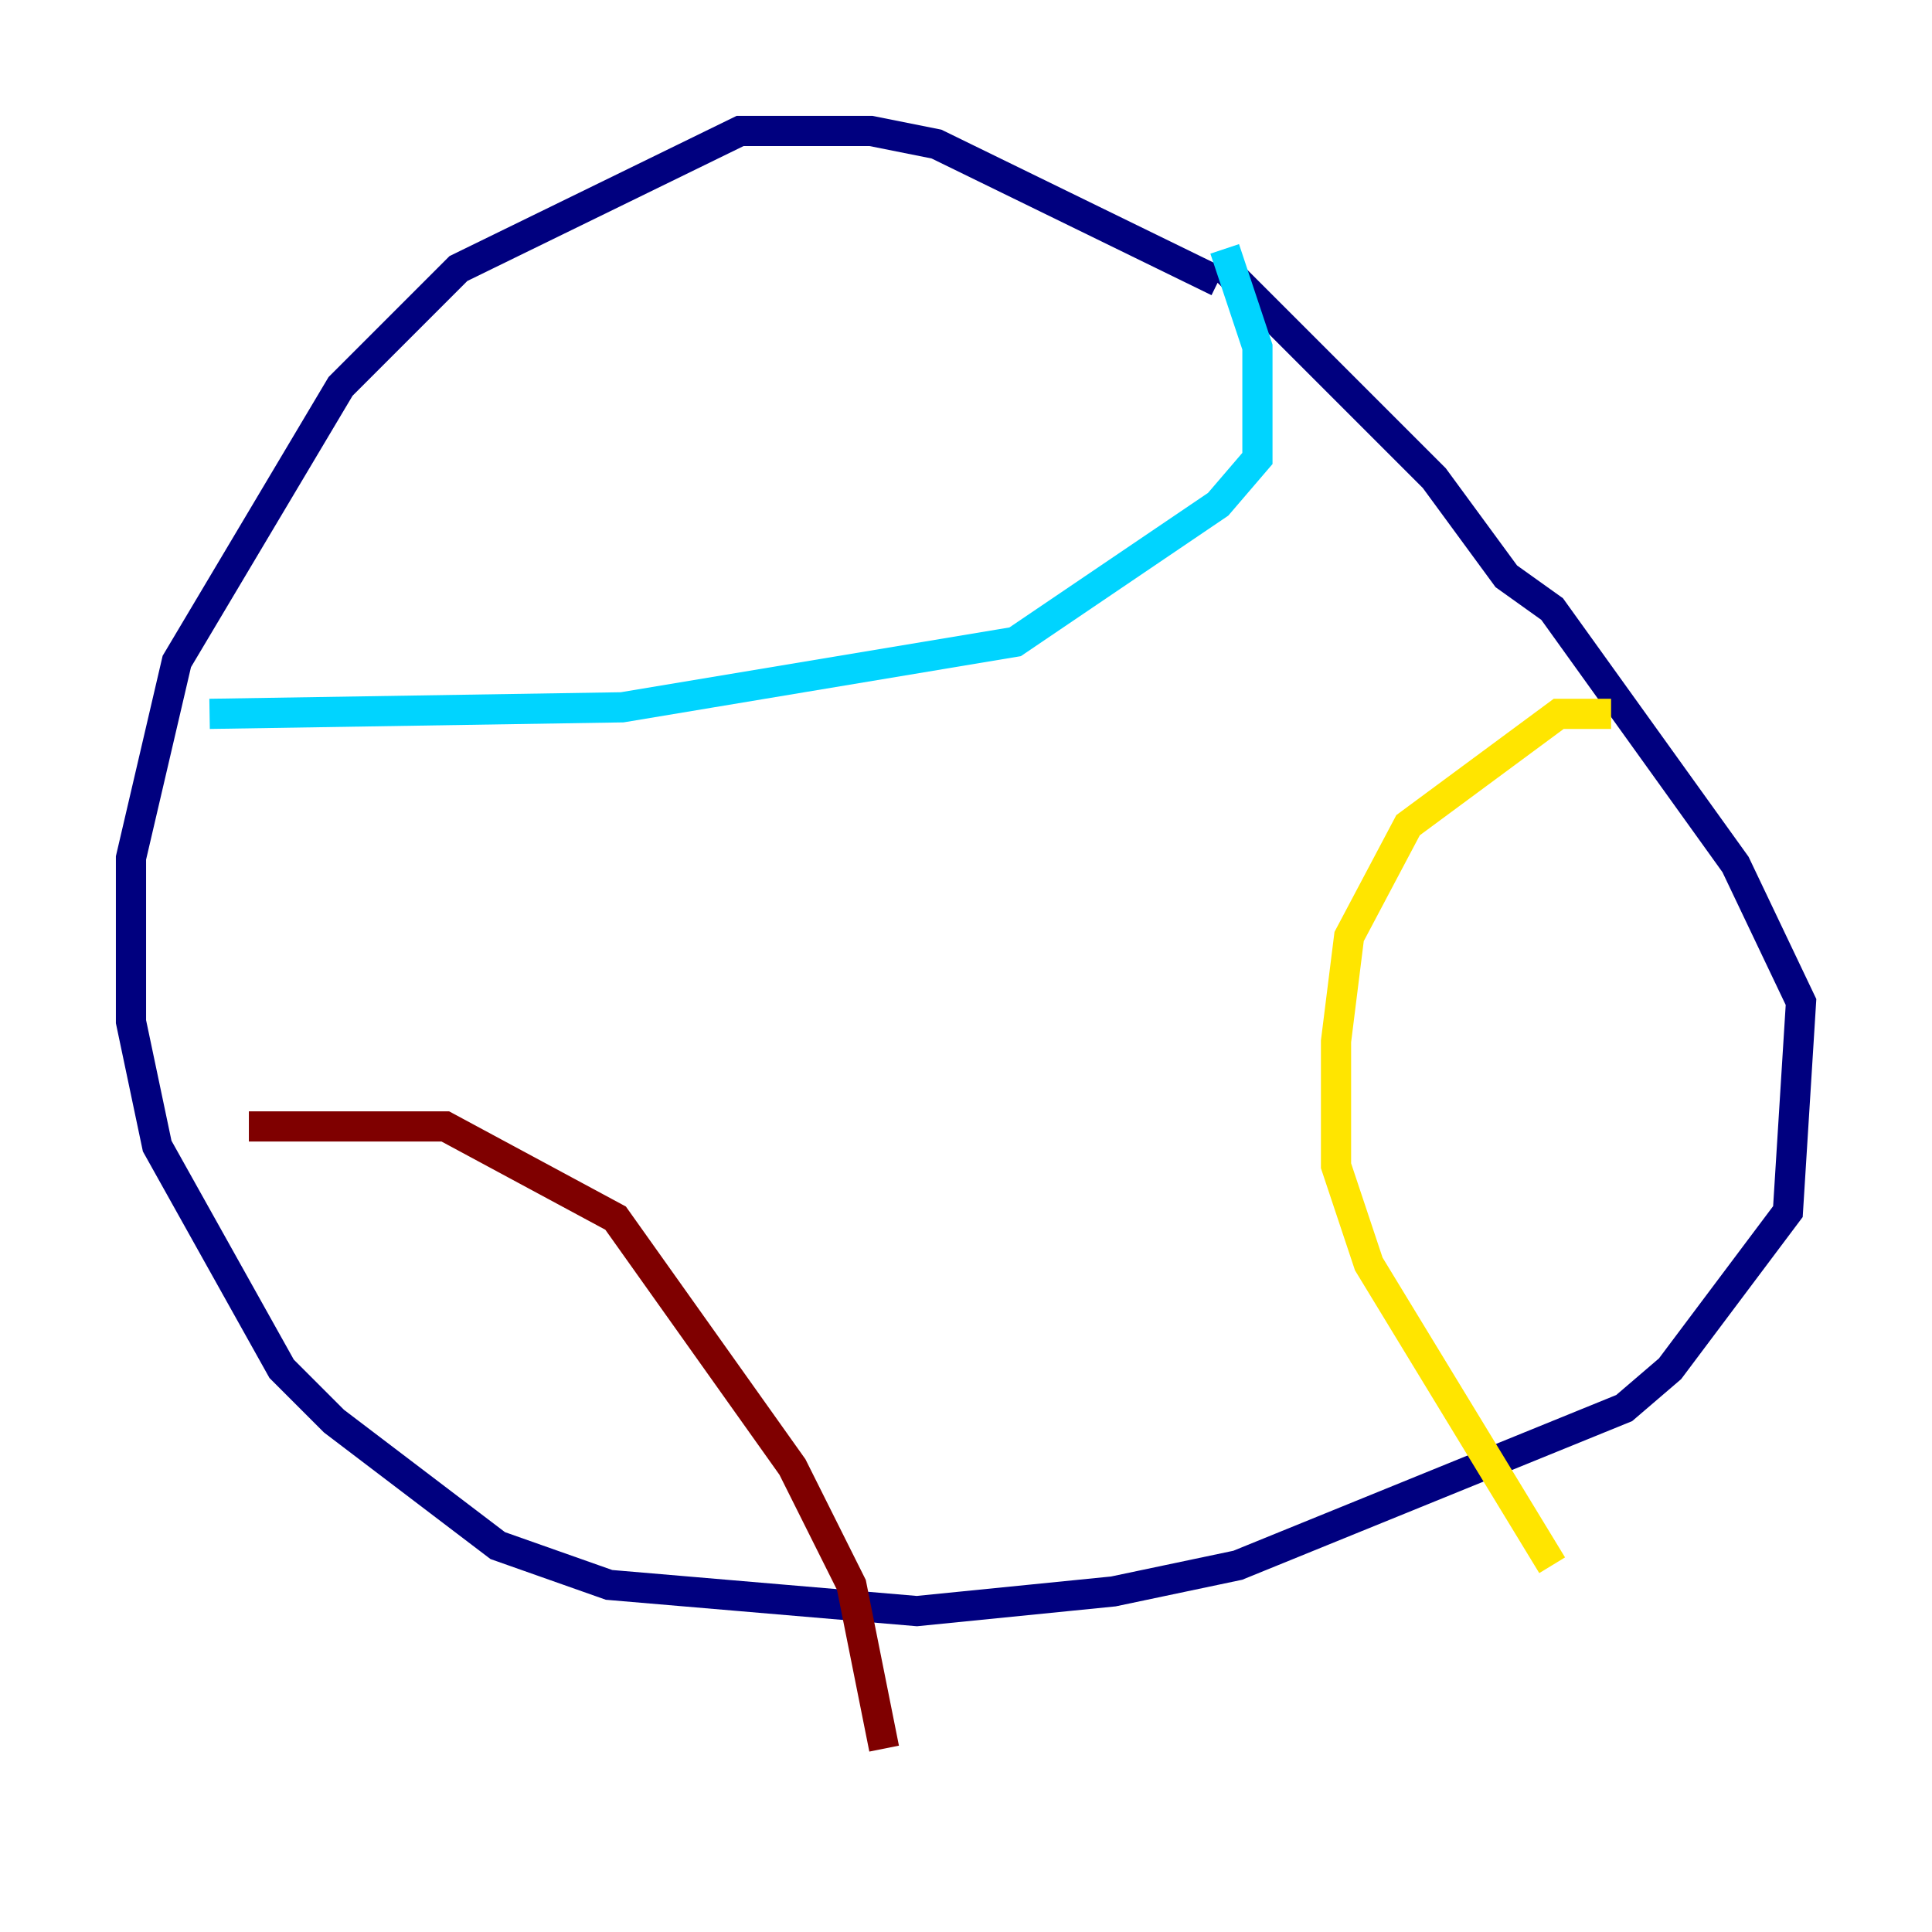 <?xml version="1.0" encoding="utf-8" ?>
<svg baseProfile="tiny" height="128" version="1.2" viewBox="0,0,128,128" width="128" xmlns="http://www.w3.org/2000/svg" xmlns:ev="http://www.w3.org/2001/xml-events" xmlns:xlink="http://www.w3.org/1999/xlink"><defs /><polyline fill="none" points="80.705,18.658 62.047,9.546 57.709,8.678 49.031,8.678 30.373,17.79 22.563,25.6 11.715,43.824 8.678,56.841 8.678,67.688 10.414,75.932 18.658,90.685 22.129,94.156 32.976,102.4 40.352,105.003 60.746,106.739 73.763,105.437 82.007,103.702 107.607,93.288 110.644,90.685 118.454,80.271 119.322,66.386 114.983,57.275 102.834,40.352 99.797,38.183 95.024,31.675 81.139,17.79" stroke="#00007f" stroke-width="2" /><polyline fill="none" points="81.139,16.488 83.308,22.997 83.308,30.373 80.705,33.41 67.254,42.522 41.22,46.861 13.885,47.295" stroke="#00d4ff" stroke-width="2" /><polyline fill="none" points="106.739,47.295 103.268,47.295 93.288,54.671 89.383,62.047 88.515,68.99 88.515,77.234 90.685,83.742 102.834,103.702" stroke="#ffe500" stroke-width="2" /><polyline fill="none" points="16.488,74.63 29.505,74.63 40.786,80.705 52.502,97.193 56.407,105.003 58.576,115.851" stroke="#7f0000" stroke-width="2" /></svg>